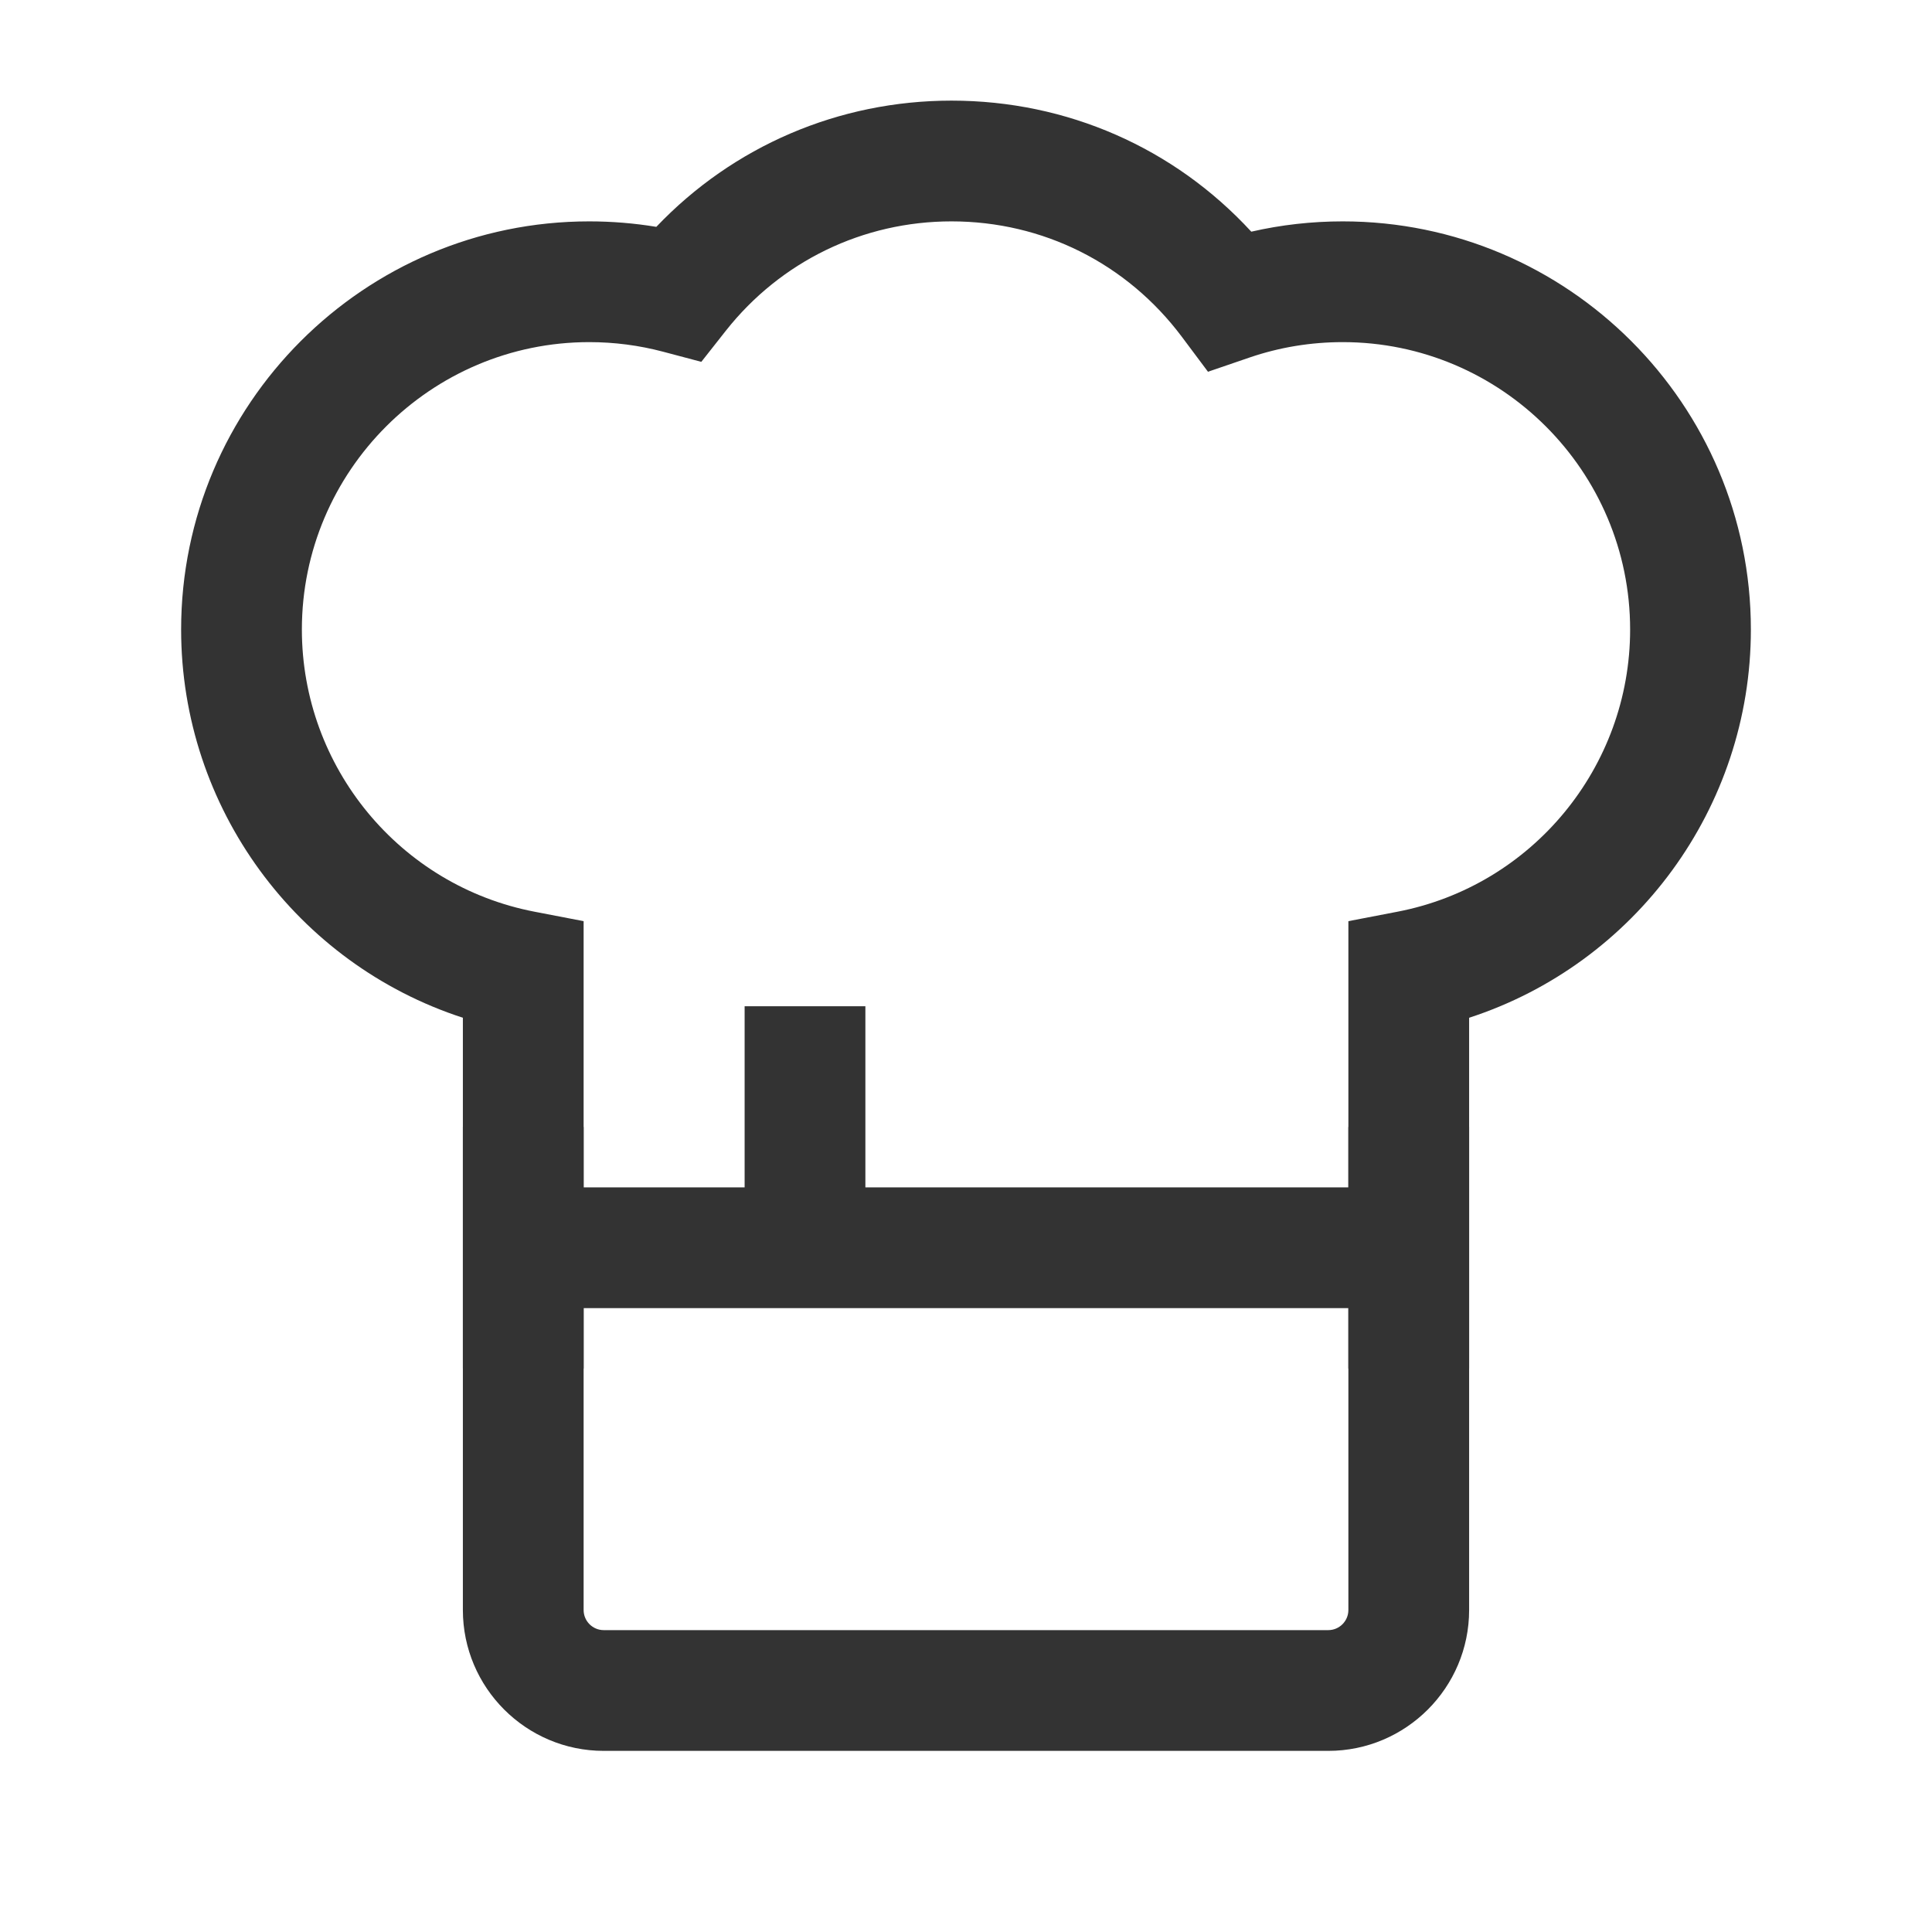 <?xml version="1.0" encoding="iso-8859-1"?>
<svg version="1.1" id="&#x56FE;&#x5C42;_1" xmlns="http://www.w3.org/2000/svg" xmlns:xlink="http://www.w3.org/1999/xlink" x="0px"
	 y="0px" viewBox="0 0 24 24" style="enable-background:new 0 0 24 24;" xml:space="preserve">
<path style="fill:#333333;" d="M16.5,21.75h-9c-0.965,0-1.75-0.785-1.75-1.75v-7.357c-2.061-0.67-3.5-2.607-3.5-4.823
	c0-2.795,2.274-5.07,5.07-5.07c0.28,0,0.559,0.023,0.833,0.068C9.107,1.816,10.419,1.25,11.82,1.25c1.435,0,2.766,0.587,3.724,1.628
	c0.37-0.085,0.751-0.128,1.136-0.128c2.796,0,5.07,2.274,5.07,5.07c0,2.215-1.439,4.153-3.5,4.823V20
	C18.25,20.965,17.465,21.75,16.5,21.75z M7.32,4.25c-1.968,0-3.57,1.602-3.57,3.57c0,1.709,1.216,3.184,2.892,3.506l0.608,0.117V20
	c0,0.138,0.112,0.25,0.25,0.25h9c0.138,0,0.25-0.112,0.25-0.25v-8.557l0.608-0.117c1.676-0.322,2.892-1.797,2.892-3.506
	c0-1.968-1.602-3.57-3.57-3.57c-0.396,0-0.786,0.064-1.157,0.191l-0.517,0.177L14.68,4.182c-0.683-0.91-1.725-1.432-2.86-1.432
	c-1.099,0-2.121,0.495-2.803,1.358L8.712,4.495L8.237,4.369C7.939,4.29,7.631,4.25,7.32,4.25z"/>
<rect x="6.5" y="14.75" style="fill:#333333;" width="11" height="1.5"/>
<rect x="9.25" y="12.5" style="fill:#333333;" width="1.5" height="3"/>
<rect x="16.75" y="14" style="fill:#333333;" width="1.5" height="3"/>
<rect x="5.75" y="14" style="fill:#333333;" width="1.5" height="3"/>
</svg>






